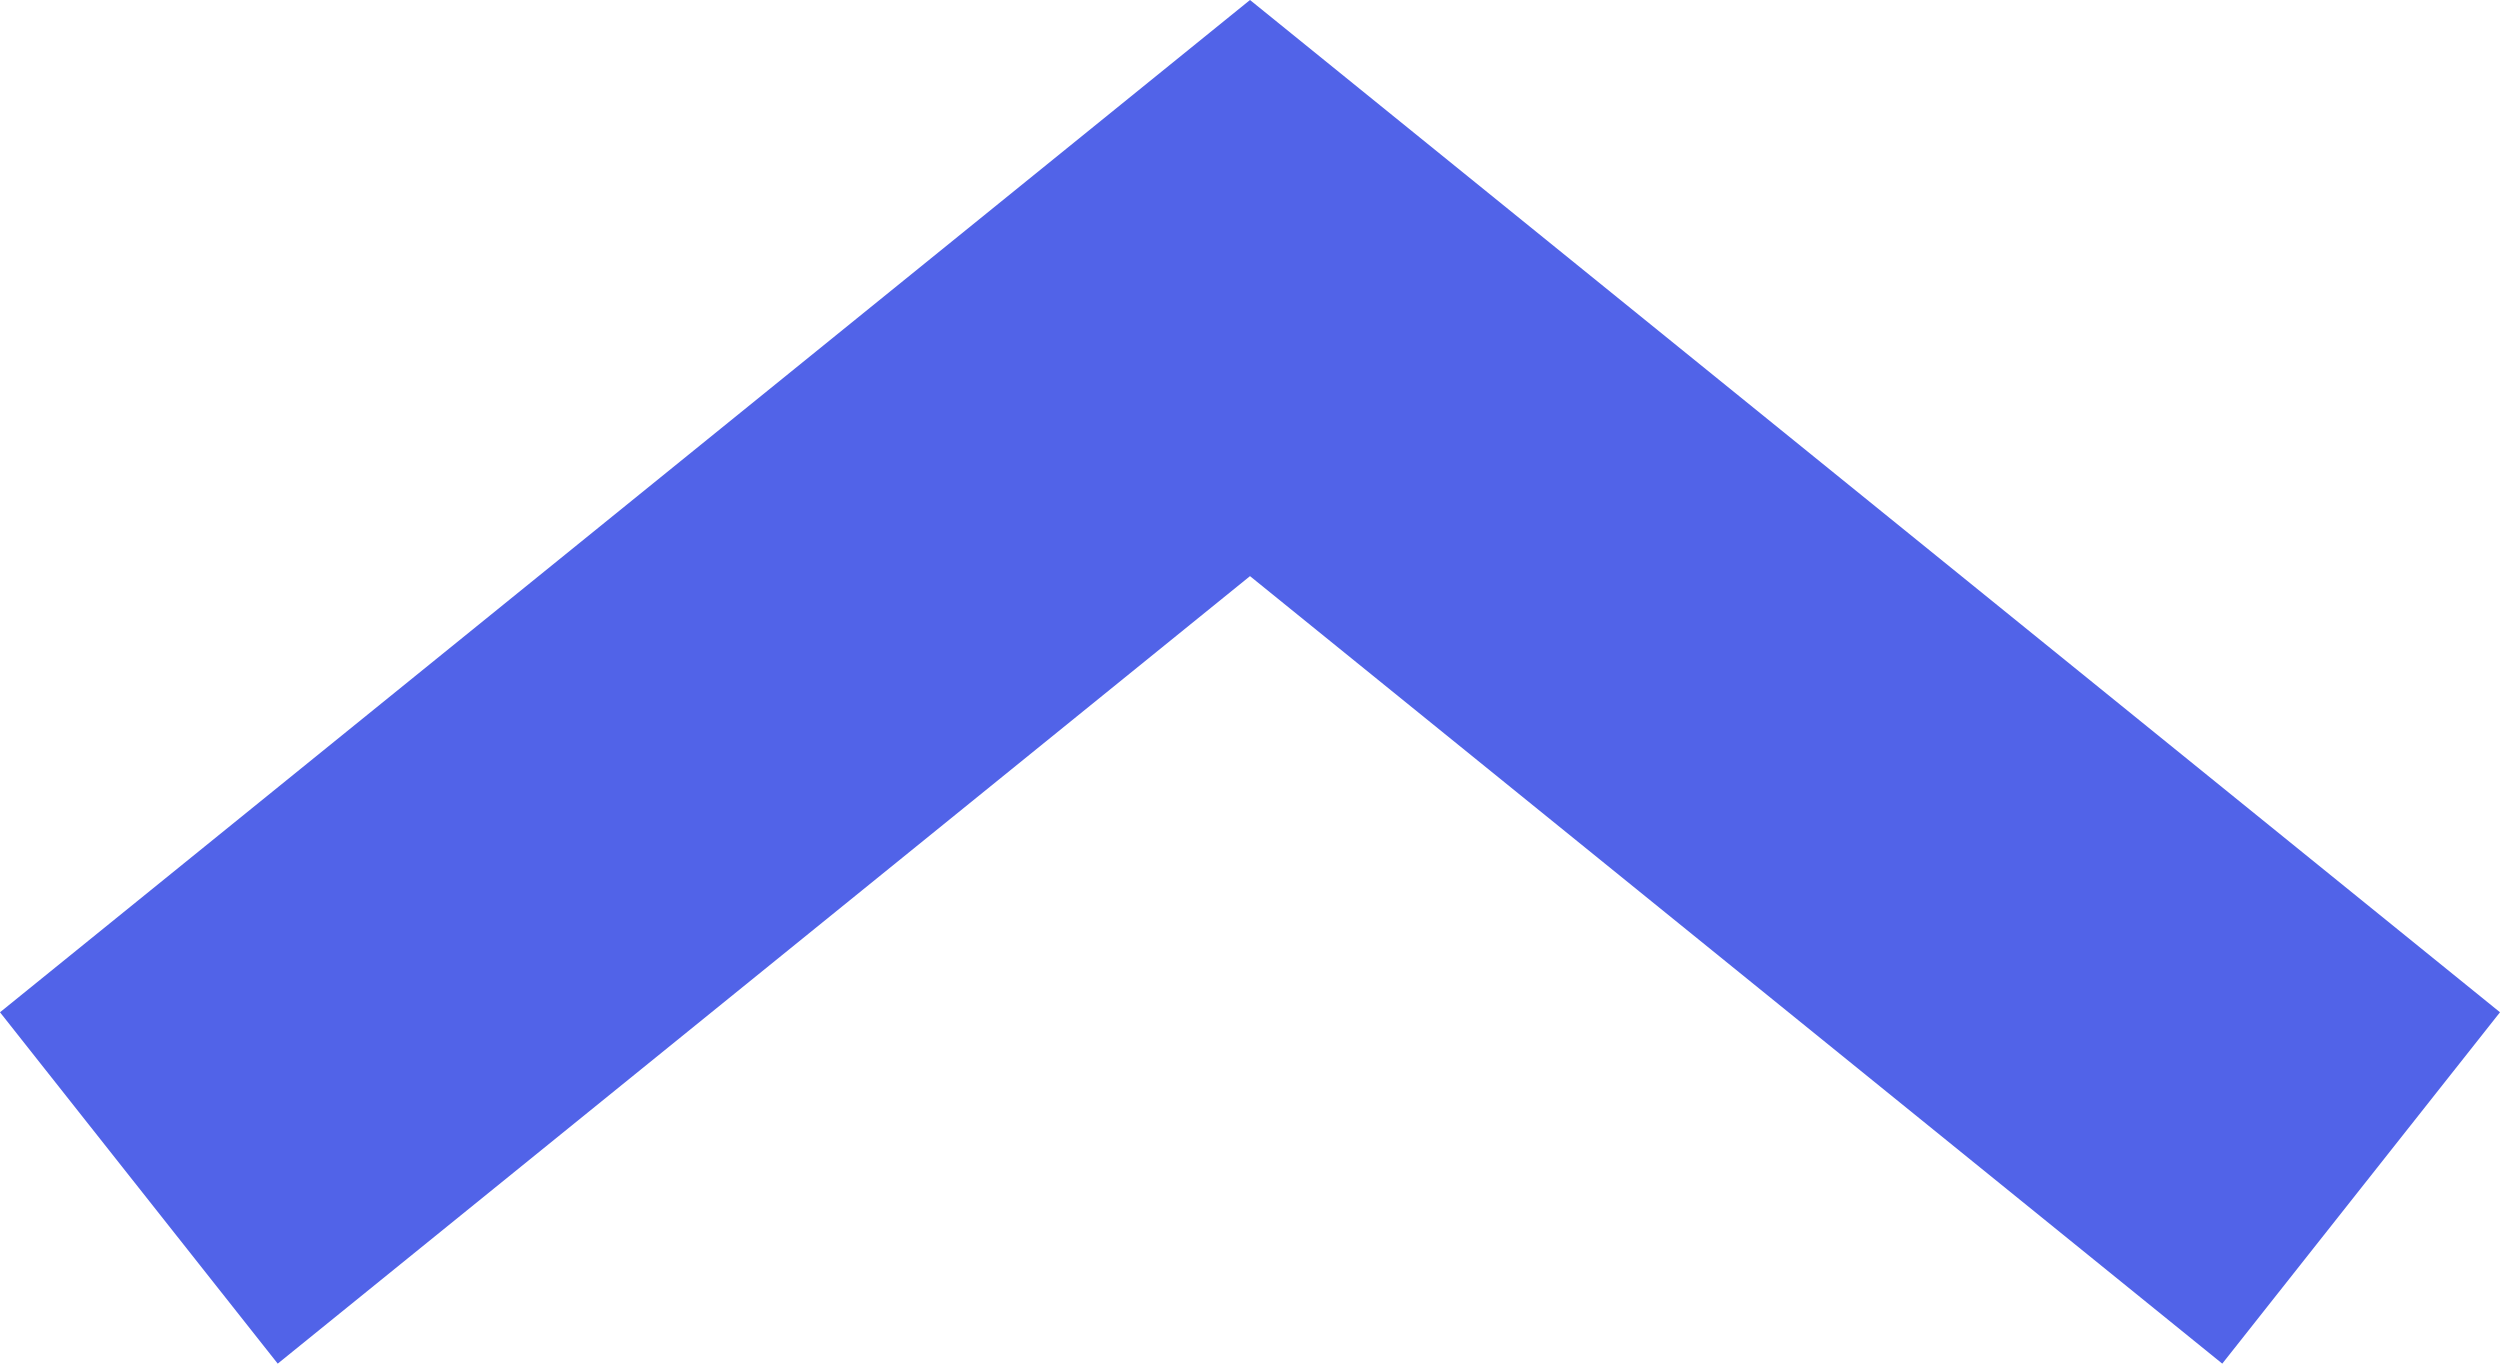 <svg width="11" height="6" viewBox="0 0 11 6" fill="none" xmlns="http://www.w3.org/2000/svg">
<path fill-rule="evenodd" clip-rule="evenodd" d="M11 4.454L9.778 6L5.5 2.535L1.222 6L1.35146e-07 4.454L5.5 -4.80825e-07L11 4.454Z" fill="#5163E8"/>
</svg>
